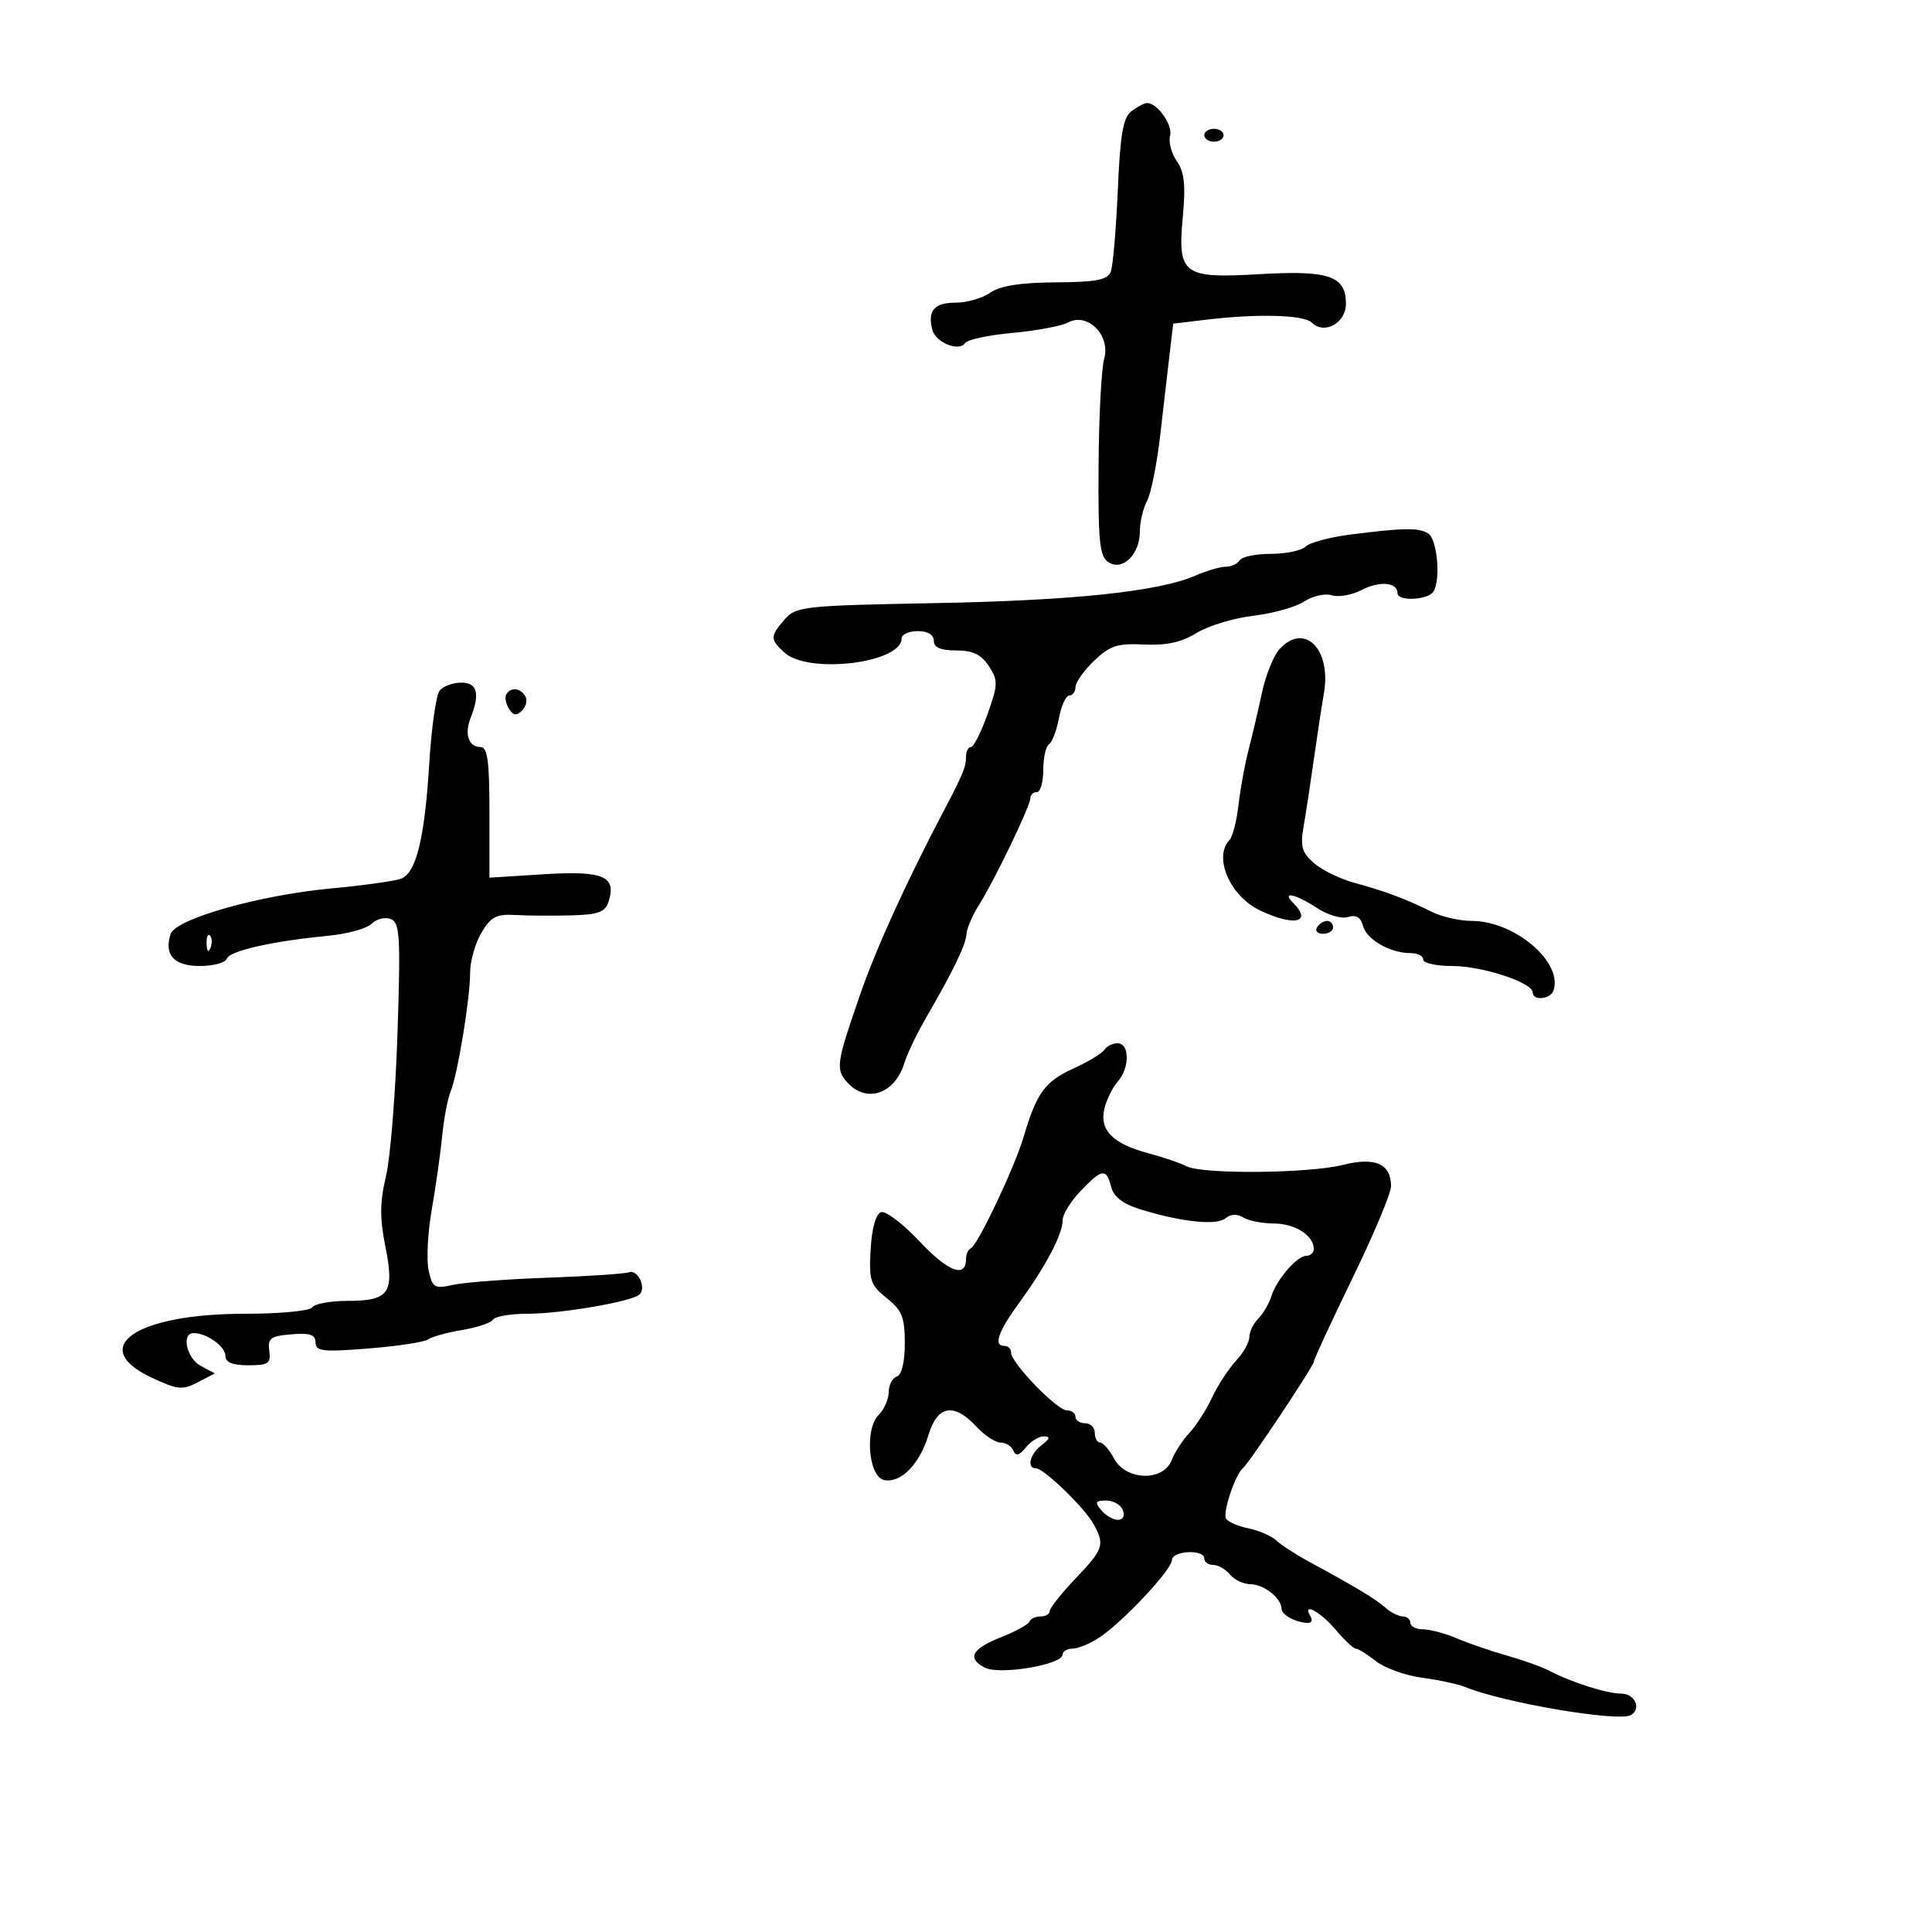 <svg xmlns="http://www.w3.org/2000/svg" width="300" height="300" viewBox="0 0 300 300" version="1.1">
	<path d="M 175.714 17.250 C 174.391 18.242, 173.948 20.782, 173.571 29.544 C 173.309 35.619, 172.819 41.309, 172.481 42.190 C 171.991 43.466, 170.252 43.802, 163.927 43.843 C 158.439 43.879, 155.303 44.375, 153.771 45.448 C 152.552 46.301, 150.118 47, 148.361 47 C 145.061 47, 144 48.246, 144.771 51.217 C 145.286 53.203, 148.951 54.670, 149.875 53.259 C 150.219 52.734, 153.535 52.028, 157.244 51.690 C 160.954 51.353, 164.838 50.622, 165.875 50.067 C 168.891 48.453, 172.485 52.095, 171.455 55.723 C 171.022 57.250, 170.630 64.750, 170.584 72.389 C 170.512 84.246, 170.741 86.430, 172.144 87.317 C 174.340 88.705, 177 86.069, 177 82.506 C 177 81.055, 177.500 78.934, 178.111 77.792 C 178.723 76.650, 179.642 72.067, 180.154 67.608 C 180.666 63.148, 181.330 57.421, 181.630 54.879 L 182.176 50.258 187.338 49.638 C 195.294 48.682, 202.485 48.885, 203.699 50.099 C 205.622 52.022, 209 50.158, 209 47.173 C 209 42.859, 206.346 41.943, 195.658 42.567 C 183.639 43.269, 182.827 42.660, 183.675 33.580 C 184.125 28.756, 183.901 26.697, 182.745 25.046 C 181.907 23.850, 181.431 22.067, 181.688 21.084 C 182.127 19.405, 179.738 16, 178.120 16 C 177.714 16, 176.632 16.563, 175.714 17.250 M 187 21 C 187 21.550, 187.675 22, 188.500 22 C 189.325 22, 190 21.550, 190 21 C 190 20.450, 189.325 20, 188.500 20 C 187.675 20, 187 20.450, 187 21 M 209.674 83.007 C 206.470 83.417, 203.342 84.258, 202.724 84.876 C 202.106 85.494, 199.692 86, 197.359 86 C 195.026 86, 192.840 86.450, 192.500 87 C 192.160 87.550, 191.189 88, 190.342 88 C 189.495 88, 187.384 88.616, 185.651 89.369 C 179.924 91.857, 166.781 93.246, 145.093 93.654 C 124.773 94.036, 123.592 94.165, 121.843 96.181 C 119.554 98.820, 119.553 99.285, 121.829 101.345 C 125.560 104.722, 140 102.970, 140 99.140 C 140 98.513, 141.125 98, 142.500 98 C 144.056 98, 145 98.567, 145 99.500 C 145 100.546, 146.053 101, 148.477 101 C 151.054 101, 152.365 101.628, 153.544 103.427 C 155.007 105.660, 154.990 106.259, 153.332 110.927 C 152.341 113.717, 151.186 116, 150.765 116 C 150.344 116, 150 116.681, 150 117.514 C 150 119.095, 149.536 120.219, 146.500 126 C 140.627 137.181, 136.075 147.189, 133.538 154.500 C 129.861 165.096, 129.725 166.039, 131.583 168.091 C 134.572 171.395, 139.001 169.850, 140.458 164.996 C 140.870 163.623, 142.382 160.475, 143.817 158 C 148.067 150.668, 149.995 146.674, 150.073 145.039 C 150.113 144.192, 150.994 142.150, 152.031 140.500 C 154.486 136.591, 160 125.127, 160 123.930 C 160 123.419, 160.450 123, 161 123 C 161.550 123, 162 121.452, 162 119.559 C 162 117.666, 162.399 115.871, 162.887 115.570 C 163.374 115.269, 164.070 113.442, 164.432 111.511 C 164.794 109.580, 165.520 108, 166.045 108 C 166.570 108, 167 107.409, 167 106.687 C 167 105.965, 168.300 104.129, 169.888 102.607 C 172.341 100.257, 173.510 99.876, 177.638 100.081 C 181.095 100.252, 183.453 99.735, 185.797 98.293 C 187.611 97.177, 191.575 95.973, 194.606 95.616 C 197.638 95.260, 201.195 94.263, 202.510 93.401 C 203.826 92.539, 205.756 92.105, 206.800 92.436 C 207.843 92.768, 209.946 92.391, 211.473 91.598 C 214.243 90.162, 217 90.415, 217 92.107 C 217 93.420, 221.761 93.196, 222.597 91.843 C 223.741 89.992, 223.168 83.724, 221.774 82.839 C 220.322 81.918, 217.934 81.951, 209.674 83.007 M 198.657 100.826 C 197.748 101.831, 196.531 104.868, 195.953 107.576 C 195.375 110.284, 194.434 114.300, 193.862 116.500 C 193.289 118.700, 192.593 122.525, 192.314 125 C 192.034 127.475, 191.400 129.928, 190.903 130.450 C 188.380 133.105, 191.001 139.153, 195.631 141.361 C 200.961 143.903, 203.853 143.253, 200.800 140.200 C 198.921 138.321, 201.186 138.806, 204.500 140.993 C 206.165 142.092, 208.310 142.716, 209.320 142.397 C 210.581 141.998, 211.298 142.425, 211.655 143.788 C 212.209 145.906, 215.883 148, 219.047 148 C 220.121 148, 221 148.450, 221 149 C 221 149.550, 223.016 150, 225.480 150 C 230.162 150, 238 152.572, 238 154.109 C 238 155.453, 240.774 155.178, 241.237 153.788 C 242.703 149.391, 235.181 143, 228.540 143 C 226.682 143, 223.888 142.367, 222.331 141.593 C 218.276 139.577, 215.077 138.376, 210.413 137.119 C 208.165 136.513, 205.302 135.129, 204.050 134.043 C 202.144 132.390, 201.880 131.453, 202.431 128.284 C 202.793 126.203, 203.499 121.575, 204 118 C 204.501 114.425, 205.210 109.771, 205.576 107.659 C 206.770 100.754, 202.520 96.558, 198.657 100.826 M 68.258 107.250 C 67.716 107.938, 66.997 113, 66.660 118.500 C 65.947 130.147, 64.631 135.544, 62.283 136.445 C 61.360 136.799, 56.450 137.482, 51.371 137.962 C 40.113 139.028, 27.231 142.695, 26.485 145.048 C 25.455 148.291, 27.022 150, 31.024 150 C 33.119 150, 35.002 149.493, 35.209 148.873 C 35.617 147.650, 42.316 146.132, 50.924 145.312 C 53.907 145.027, 56.958 144.185, 57.703 143.440 C 58.448 142.695, 59.783 142.363, 60.669 142.703 C 62.094 143.250, 62.216 145.293, 61.725 160.411 C 61.419 169.810, 60.612 179.827, 59.931 182.672 C 58.975 186.664, 58.955 189.151, 59.843 193.573 C 61.293 200.791, 60.445 202, 53.937 202 C 51.286 202, 48.840 202.450, 48.500 203 C 48.156 203.557, 43.517 204, 38.024 204 C 21.113 204, 13.507 209.198, 23.527 213.908 C 27.559 215.803, 28.344 215.884, 30.703 214.647 L 33.353 213.259 31.176 212.094 C 28.967 210.912, 28.114 207, 30.066 207 C 32.099 207, 35 209.078, 35 210.535 C 35 211.548, 36.101 212, 38.563 212 C 41.684 212, 42.087 211.721, 41.813 209.750 C 41.542 207.804, 42.007 207.458, 45.250 207.190 C 48.135 206.951, 49 207.244, 49 208.463 C 49 209.833, 50.112 209.958, 57.250 209.389 C 61.788 209.026, 65.950 208.392, 66.500 207.978 C 67.050 207.565, 69.410 206.911, 71.745 206.526 C 74.079 206.141, 76.243 205.415, 76.554 204.913 C 76.864 204.411, 79.266 204, 81.892 204 C 87.105 204, 98.032 202.131, 99.283 201.026 C 100.424 200.017, 99.041 197.050, 97.667 197.559 C 97.025 197.796, 91.325 198.176, 85 198.402 C 78.675 198.628, 72.084 199.127, 70.352 199.511 C 67.458 200.153, 67.153 199.971, 66.556 197.256 C 66.199 195.632, 66.414 191.422, 67.032 187.901 C 67.651 184.381, 68.378 179.250, 68.648 176.500 C 68.918 173.750, 69.510 170.600, 69.964 169.500 C 71.067 166.825, 73 155.073, 73 151.039 C 73 149.262, 73.787 146.474, 74.750 144.843 C 76.212 142.367, 77.076 141.911, 80 142.079 C 81.925 142.189, 85.832 142.217, 88.683 142.140 C 92.959 142.024, 93.979 141.642, 94.515 139.952 C 95.750 136.060, 93.647 135.181, 84.471 135.753 L 76 136.282 76 126.141 C 76 118.140, 75.706 116, 74.607 116 C 72.771 116, 72.084 113.988, 73.068 111.500 C 74.576 107.688, 74.133 106, 71.622 106 C 70.315 106, 68.801 106.563, 68.258 107.250 M 78.625 107.798 C 78.354 108.237, 78.534 109.245, 79.024 110.039 C 79.699 111.131, 80.199 111.201, 81.071 110.329 C 81.706 109.694, 81.923 108.685, 81.554 108.087 C 80.764 106.809, 79.324 106.667, 78.625 107.798 M 204.500 144 C 204.160 144.550, 204.584 145, 205.441 145 C 206.298 145, 207 144.550, 207 144 C 207 143.450, 206.577 143, 206.059 143 C 205.541 143, 204.840 143.450, 204.500 144 M 32.079 146.583 C 32.127 147.748, 32.364 147.985, 32.683 147.188 C 32.972 146.466, 32.936 145.603, 32.604 145.271 C 32.272 144.939, 32.036 145.529, 32.079 146.583 M 171.498 163.003 C 171.158 163.554, 168.974 164.873, 166.645 165.934 C 162.258 167.932, 160.959 169.718, 158.960 176.500 C 157.565 181.236, 151.824 193.356, 150.750 193.833 C 150.338 194.017, 150 194.767, 150 195.500 C 150 198.530, 147.222 197.481, 142.811 192.785 C 140.232 190.039, 137.532 187.987, 136.811 188.225 C 136.004 188.491, 135.382 190.709, 135.192 193.995 C 134.913 198.824, 135.151 199.545, 137.692 201.571 C 140.063 203.462, 140.500 204.552, 140.500 208.572 C 140.500 211.492, 140.017 213.494, 139.250 213.750 C 138.563 213.979, 138 215.061, 138 216.155 C 138 217.248, 137.302 218.841, 136.449 219.694 C 134.216 221.927, 134.858 229.361, 137.324 229.829 C 139.900 230.318, 142.819 227.335, 144.167 222.837 C 145.548 218.228, 148.125 217.764, 151.588 221.500 C 152.862 222.875, 154.563 224, 155.369 224 C 156.174 224, 157.068 224.563, 157.354 225.250 C 157.733 226.160, 158.262 226.023, 159.297 224.750 C 160.080 223.787, 161.346 223.014, 162.110 223.032 C 163.125 223.055, 163.028 223.422, 161.750 224.392 C 159.923 225.779, 159.375 228, 160.860 228 C 162.104 228, 168.512 234.220, 169.856 236.732 C 171.564 239.922, 171.352 240.546, 167 245.121 C 164.800 247.433, 163 249.702, 163 250.163 C 163 250.623, 162.363 251, 161.583 251 C 160.804 251, 160.017 251.367, 159.833 251.815 C 159.650 252.263, 157.719 253.330, 155.543 254.186 C 150.908 256.010, 150.101 257.448, 152.878 258.935 C 155.143 260.147, 165 258.506, 165 256.917 C 165 256.413, 165.691 256, 166.535 256 C 167.380 256, 169.243 255.232, 170.676 254.293 C 174.295 251.922, 181.949 243.765, 181.977 242.250 C 182.004 240.778, 187 240.530, 187 242 C 187 242.550, 187.620 243, 188.378 243 C 189.135 243, 190.315 243.675, 191 244.500 C 191.685 245.325, 193.122 246, 194.194 246 C 196.247 246, 199 248.189, 199 249.822 C 199 250.787, 201.305 252, 203.141 252 C 203.678 252, 203.840 251.550, 203.500 251 C 202.082 248.706, 205.018 250.233, 207.347 253 C 208.735 254.650, 210.166 256, 210.528 256 C 210.889 256, 212.300 256.877, 213.663 257.949 C 215.026 259.021, 218.247 260.177, 220.820 260.518 C 223.394 260.858, 226.400 261.505, 227.500 261.955 C 233.506 264.409, 251.319 267.425, 253.250 266.314 C 254.929 265.347, 253.871 262.999, 251.750 262.985 C 249.441 262.969, 244.050 261.250, 240.500 259.396 C 239.400 258.822, 236.475 257.779, 234 257.080 C 231.525 256.380, 228.022 255.176, 226.216 254.404 C 224.410 253.632, 222.047 253, 220.966 253 C 219.885 253, 219 252.550, 219 252 C 219 251.450, 218.473 251, 217.829 251 C 217.185 251, 215.947 250.371, 215.079 249.601 C 213.569 248.265, 210.623 246.495, 203.046 242.377 C 201.146 241.345, 198.954 239.915, 198.175 239.201 C 197.396 238.486, 195.454 237.641, 193.859 237.322 C 192.264 237.003, 190.699 236.323, 190.383 235.810 C 189.823 234.905, 191.787 229.003, 192.982 228 C 193.976 227.166, 204 212.113, 204 211.455 C 204 211.118, 206.700 205.288, 210 198.500 C 213.300 191.712, 216 185.278, 216 184.202 C 216 180.720, 213.547 179.625, 208.561 180.880 C 203.227 182.223, 186.679 182.368, 184.236 181.094 C 183.281 180.595, 180.608 179.683, 178.295 179.067 C 172.750 177.590, 170.670 175.456, 171.506 172.106 C 171.863 170.673, 172.796 168.790, 173.578 167.921 C 175.431 165.864, 175.419 162, 173.559 162 C 172.766 162, 171.839 162.451, 171.498 163.003 M 167.750 184.984 C 166.238 186.573, 165 188.598, 165 189.486 C 165 191.661, 162.452 196.523, 158.371 202.134 C 154.944 206.845, 154.200 209, 156 209 C 156.550 209, 157 209.470, 157 210.044 C 157 211.625, 164.132 219, 165.661 219 C 166.397 219, 167 219.450, 167 220 C 167 220.550, 167.675 221, 168.500 221 C 169.325 221, 170 221.675, 170 222.500 C 170 223.325, 170.374 224, 170.831 224 C 171.288 224, 172.264 225.125, 173 226.500 C 174.831 229.921, 180.626 230.083, 181.929 226.750 C 182.412 225.512, 183.653 223.600, 184.687 222.500 C 185.720 221.400, 187.309 218.925, 188.217 217 C 189.125 215.075, 190.798 212.506, 191.934 211.292 C 193.070 210.077, 194 208.422, 194 207.613 C 194 206.805, 194.616 205.527, 195.368 204.775 C 196.121 204.022, 197.034 202.469, 197.398 201.322 C 198.247 198.648, 201.402 195, 202.867 195 C 203.490 195, 204 194.518, 204 193.929 C 204 191.849, 201.103 190, 197.821 189.985 C 195.995 189.976, 193.840 189.552, 193.034 189.042 C 192.103 188.453, 191.096 188.505, 190.278 189.184 C 188.888 190.338, 183.334 189.738, 176.941 187.743 C 174.331 186.928, 172.920 185.818, 172.532 184.273 C 171.800 181.356, 171.107 181.459, 167.750 184.984 M 171 234.500 C 171.685 235.325, 172.851 236, 173.591 236 C 174.377 236, 174.698 235.376, 174.362 234.500 C 174.045 233.675, 172.879 233, 171.771 233 C 170.092 233, 169.963 233.251, 171 234.500" stroke="none" fill="black" fill-rule="evenodd"/>
</svg>